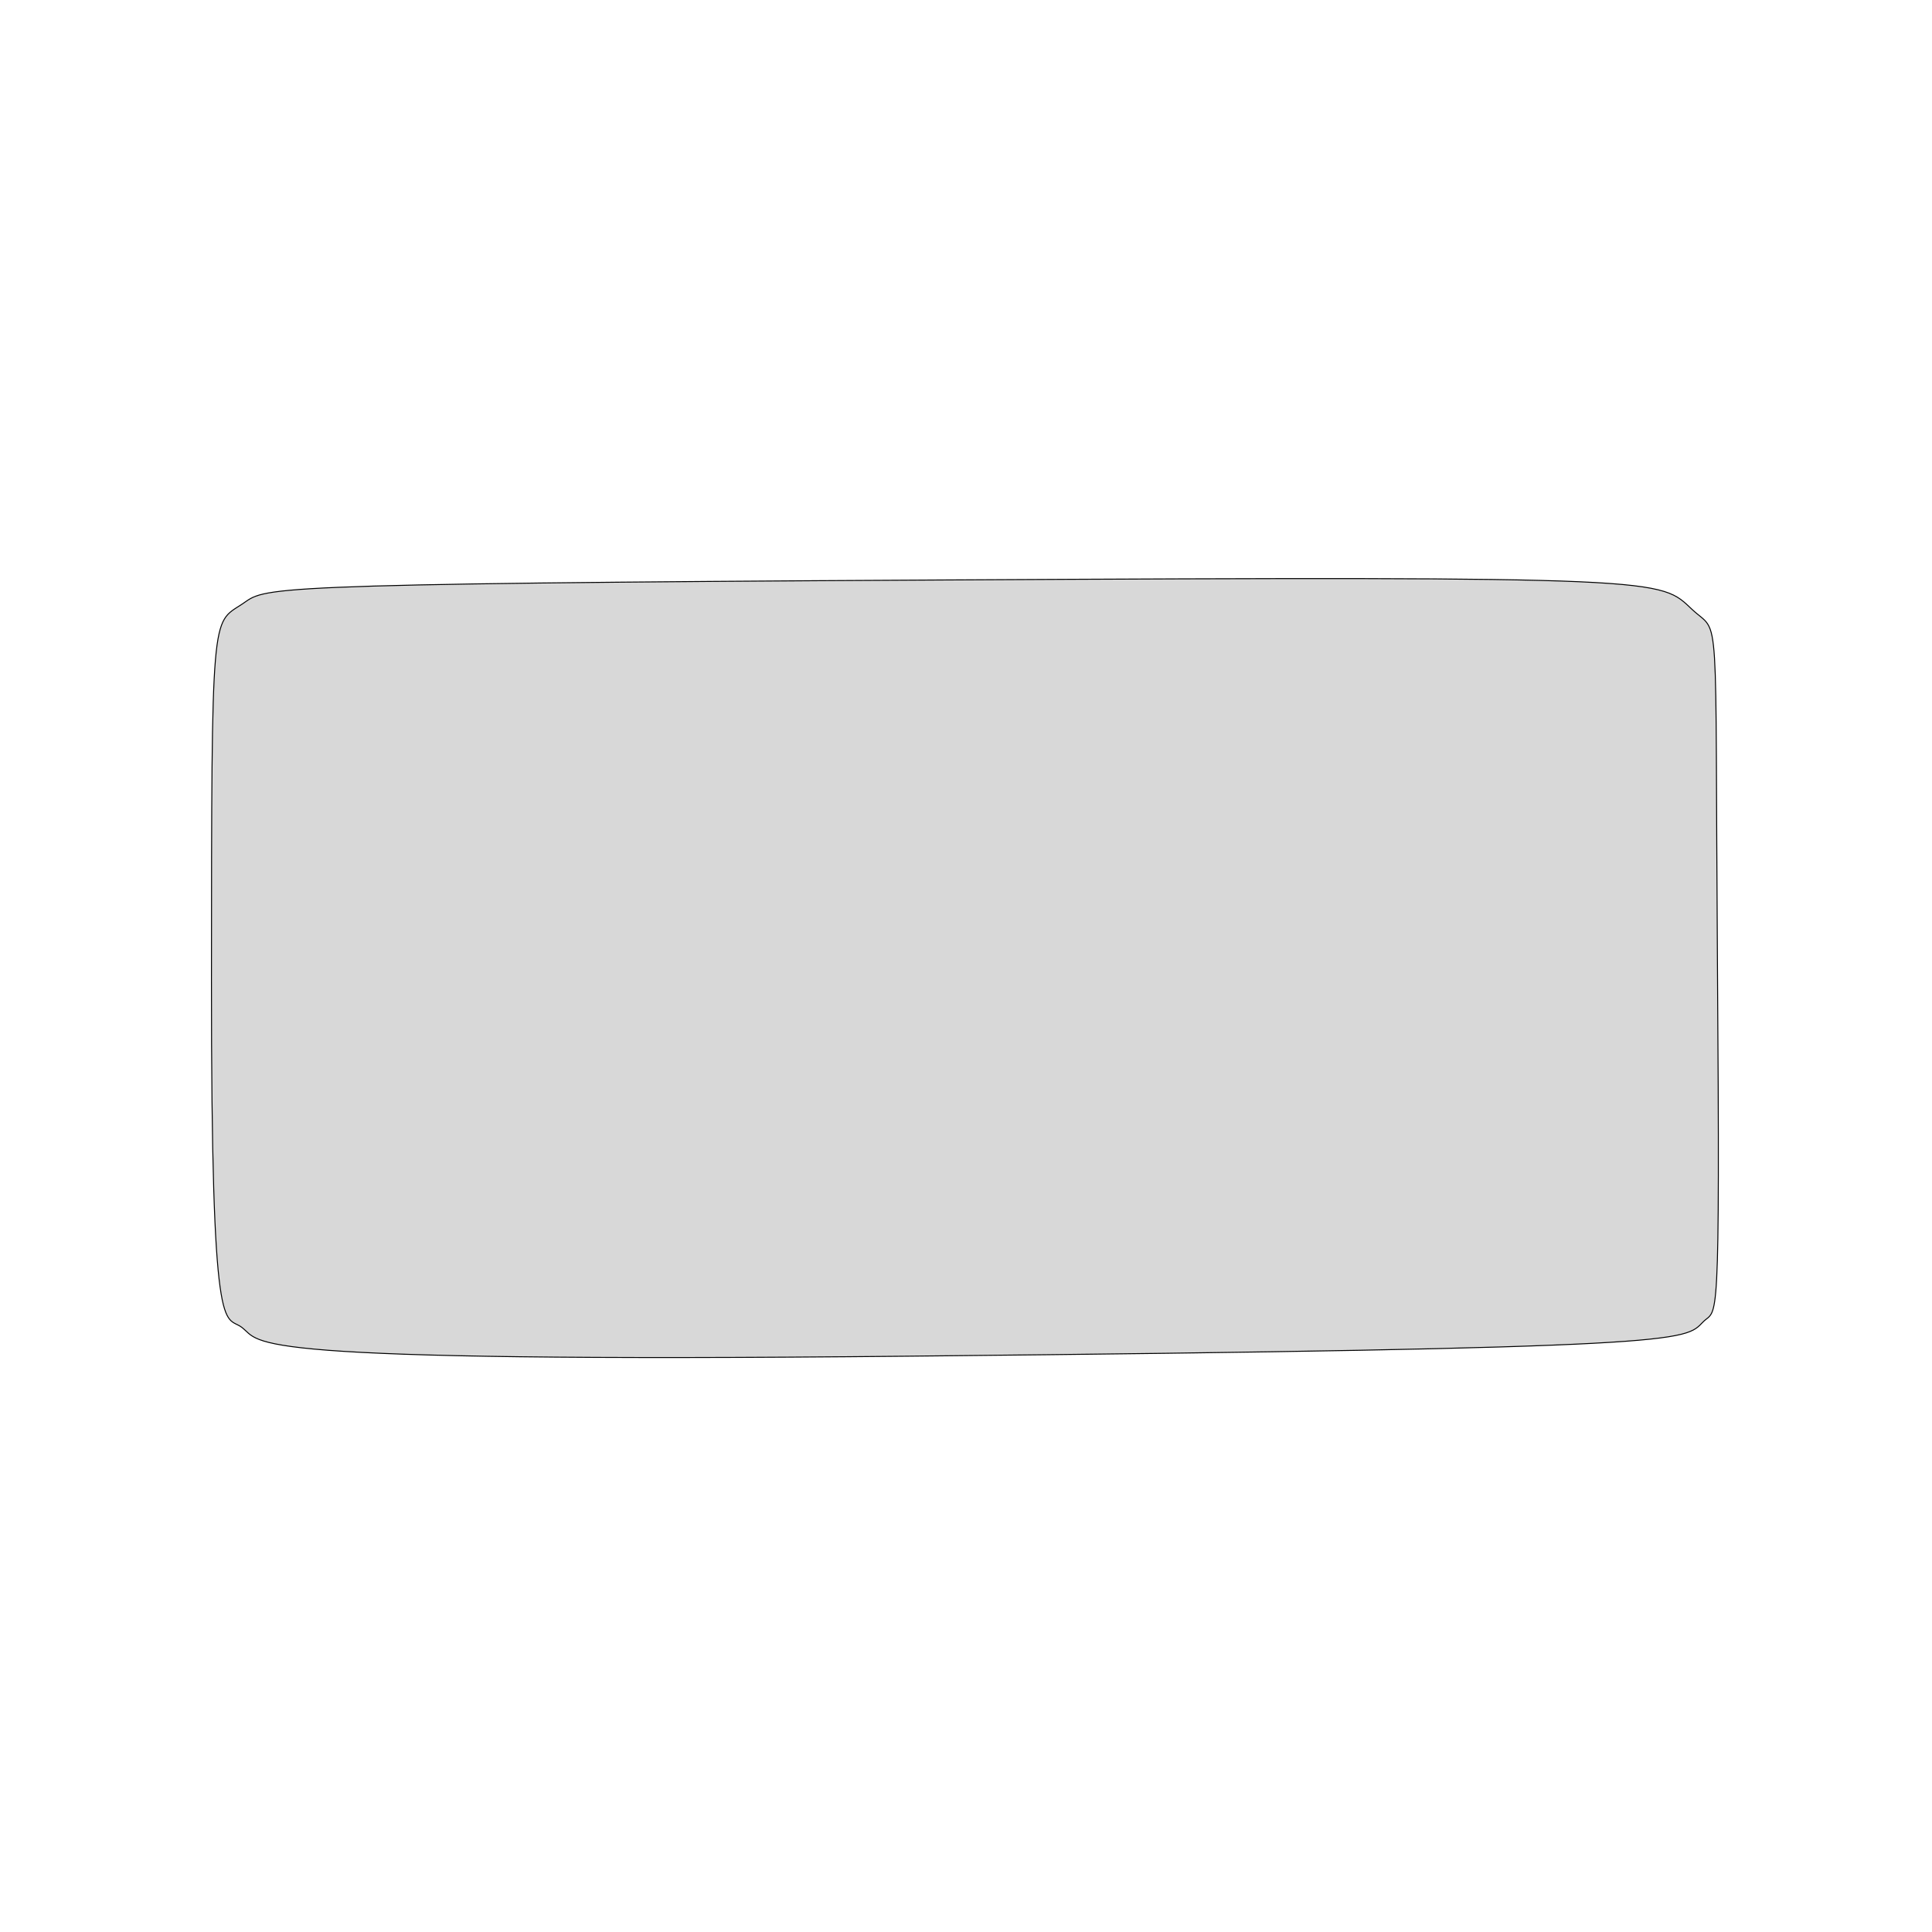 <?xml version="1.0" encoding="utf-8"?>
<svg viewBox="0 0 2000 2000" xmlns="http://www.w3.org/2000/svg">
  <path d="M 250.424 625.509 C 276.473 608.402 249.024 604.267 973.995 600.394 C 1733.19 596.339 1717.533 599.052 1751.973 631.175 C 1781.148 658.388 1775.186 616.175 1777.881 995.325 C 1780.673 1388.12 1777.938 1353.316 1762.968 1368.526 C 1743.585 1388.22 1752.297 1395.905 939.699 1403.917 C 236.489 1410.85 272.407 1390.644 250.194 1373.991 C 232.446 1360.686 218.705 1395.874 218.898 1014.358 C 219.093 629.398 219.137 646.055 250.424 625.509 Z" style="stroke: rgb(0, 0, 0); fill: rgb(216, 216, 216);"/>
</svg>